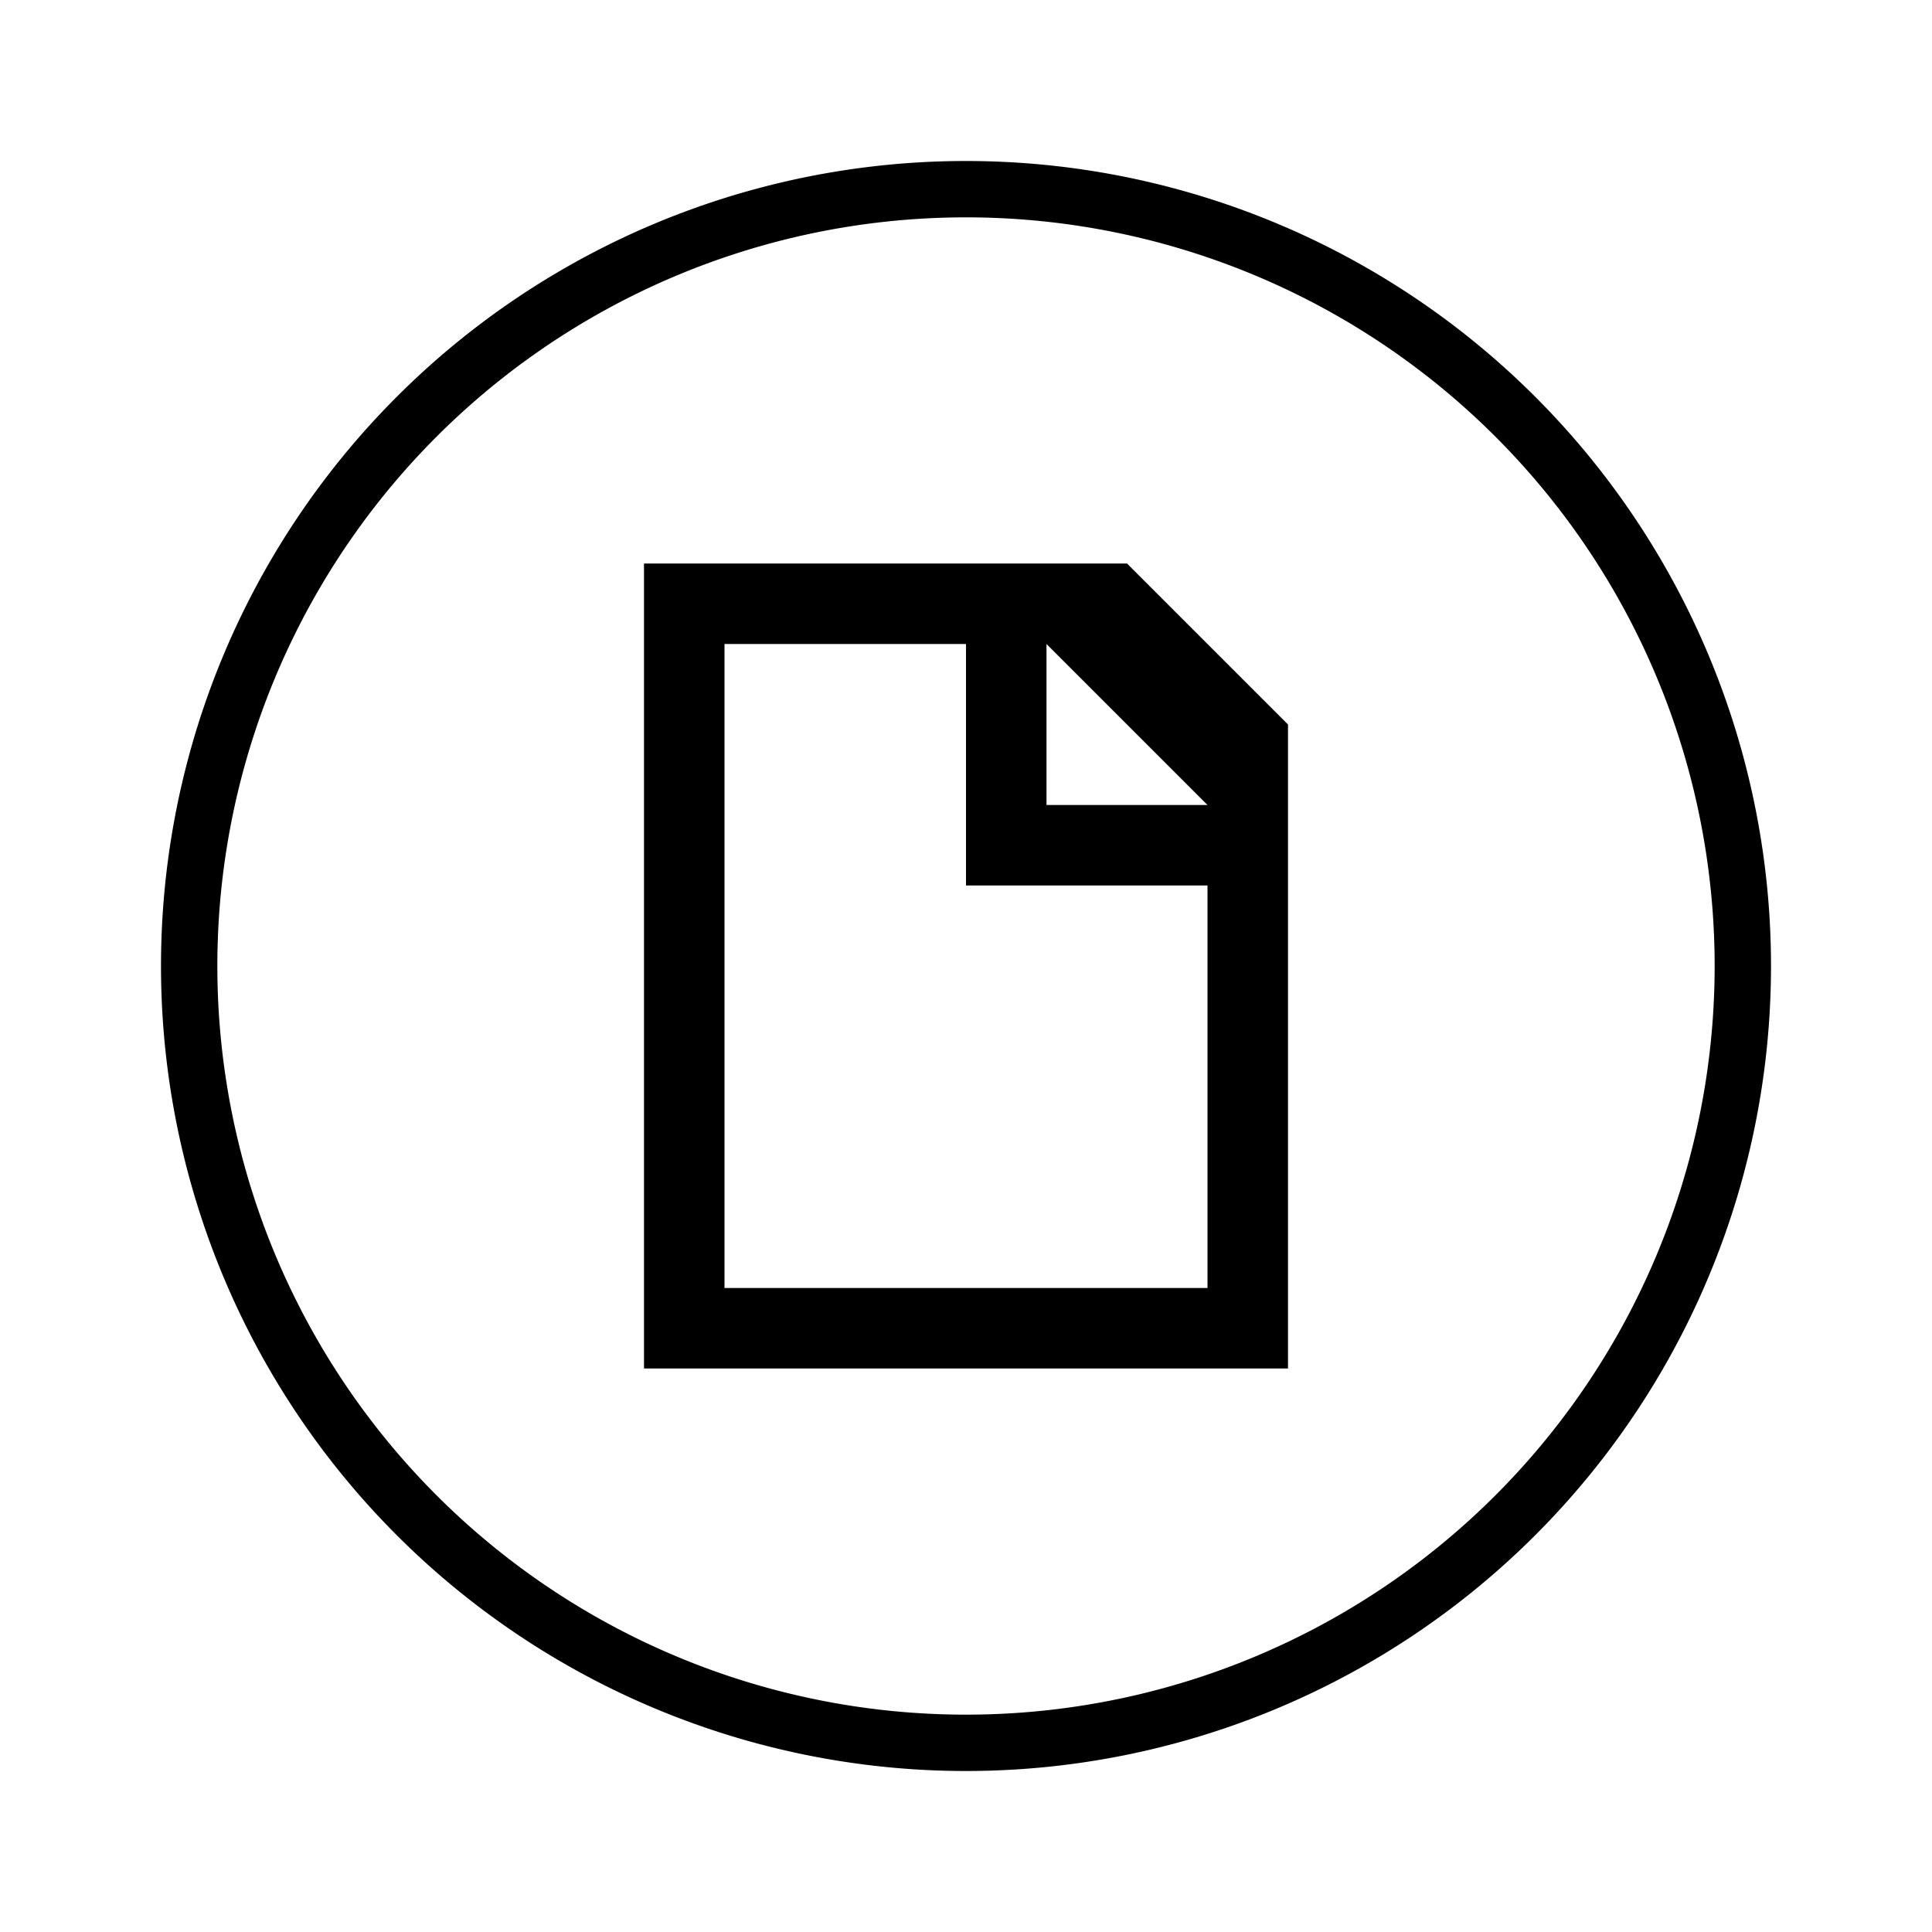 <svg xmlns="http://www.w3.org/2000/svg" width="16" height="16" viewBox="0 0 24 24"><path d="M12 22A10 10 0 0 1 2 12 10 10 0 0 1 12 2v.7a9.3 9.3 0 1 0 0 18.6 9.3 9.3 0 0 0 0-18.6V2a10 10 0 0 1 10 10 10 10 0 0 1-10 10zm4-13v8H8V7h6l2 2zm-3-1v2h2l-2-2zm2 3h-3V8H9v8h6v-5z"/></svg>